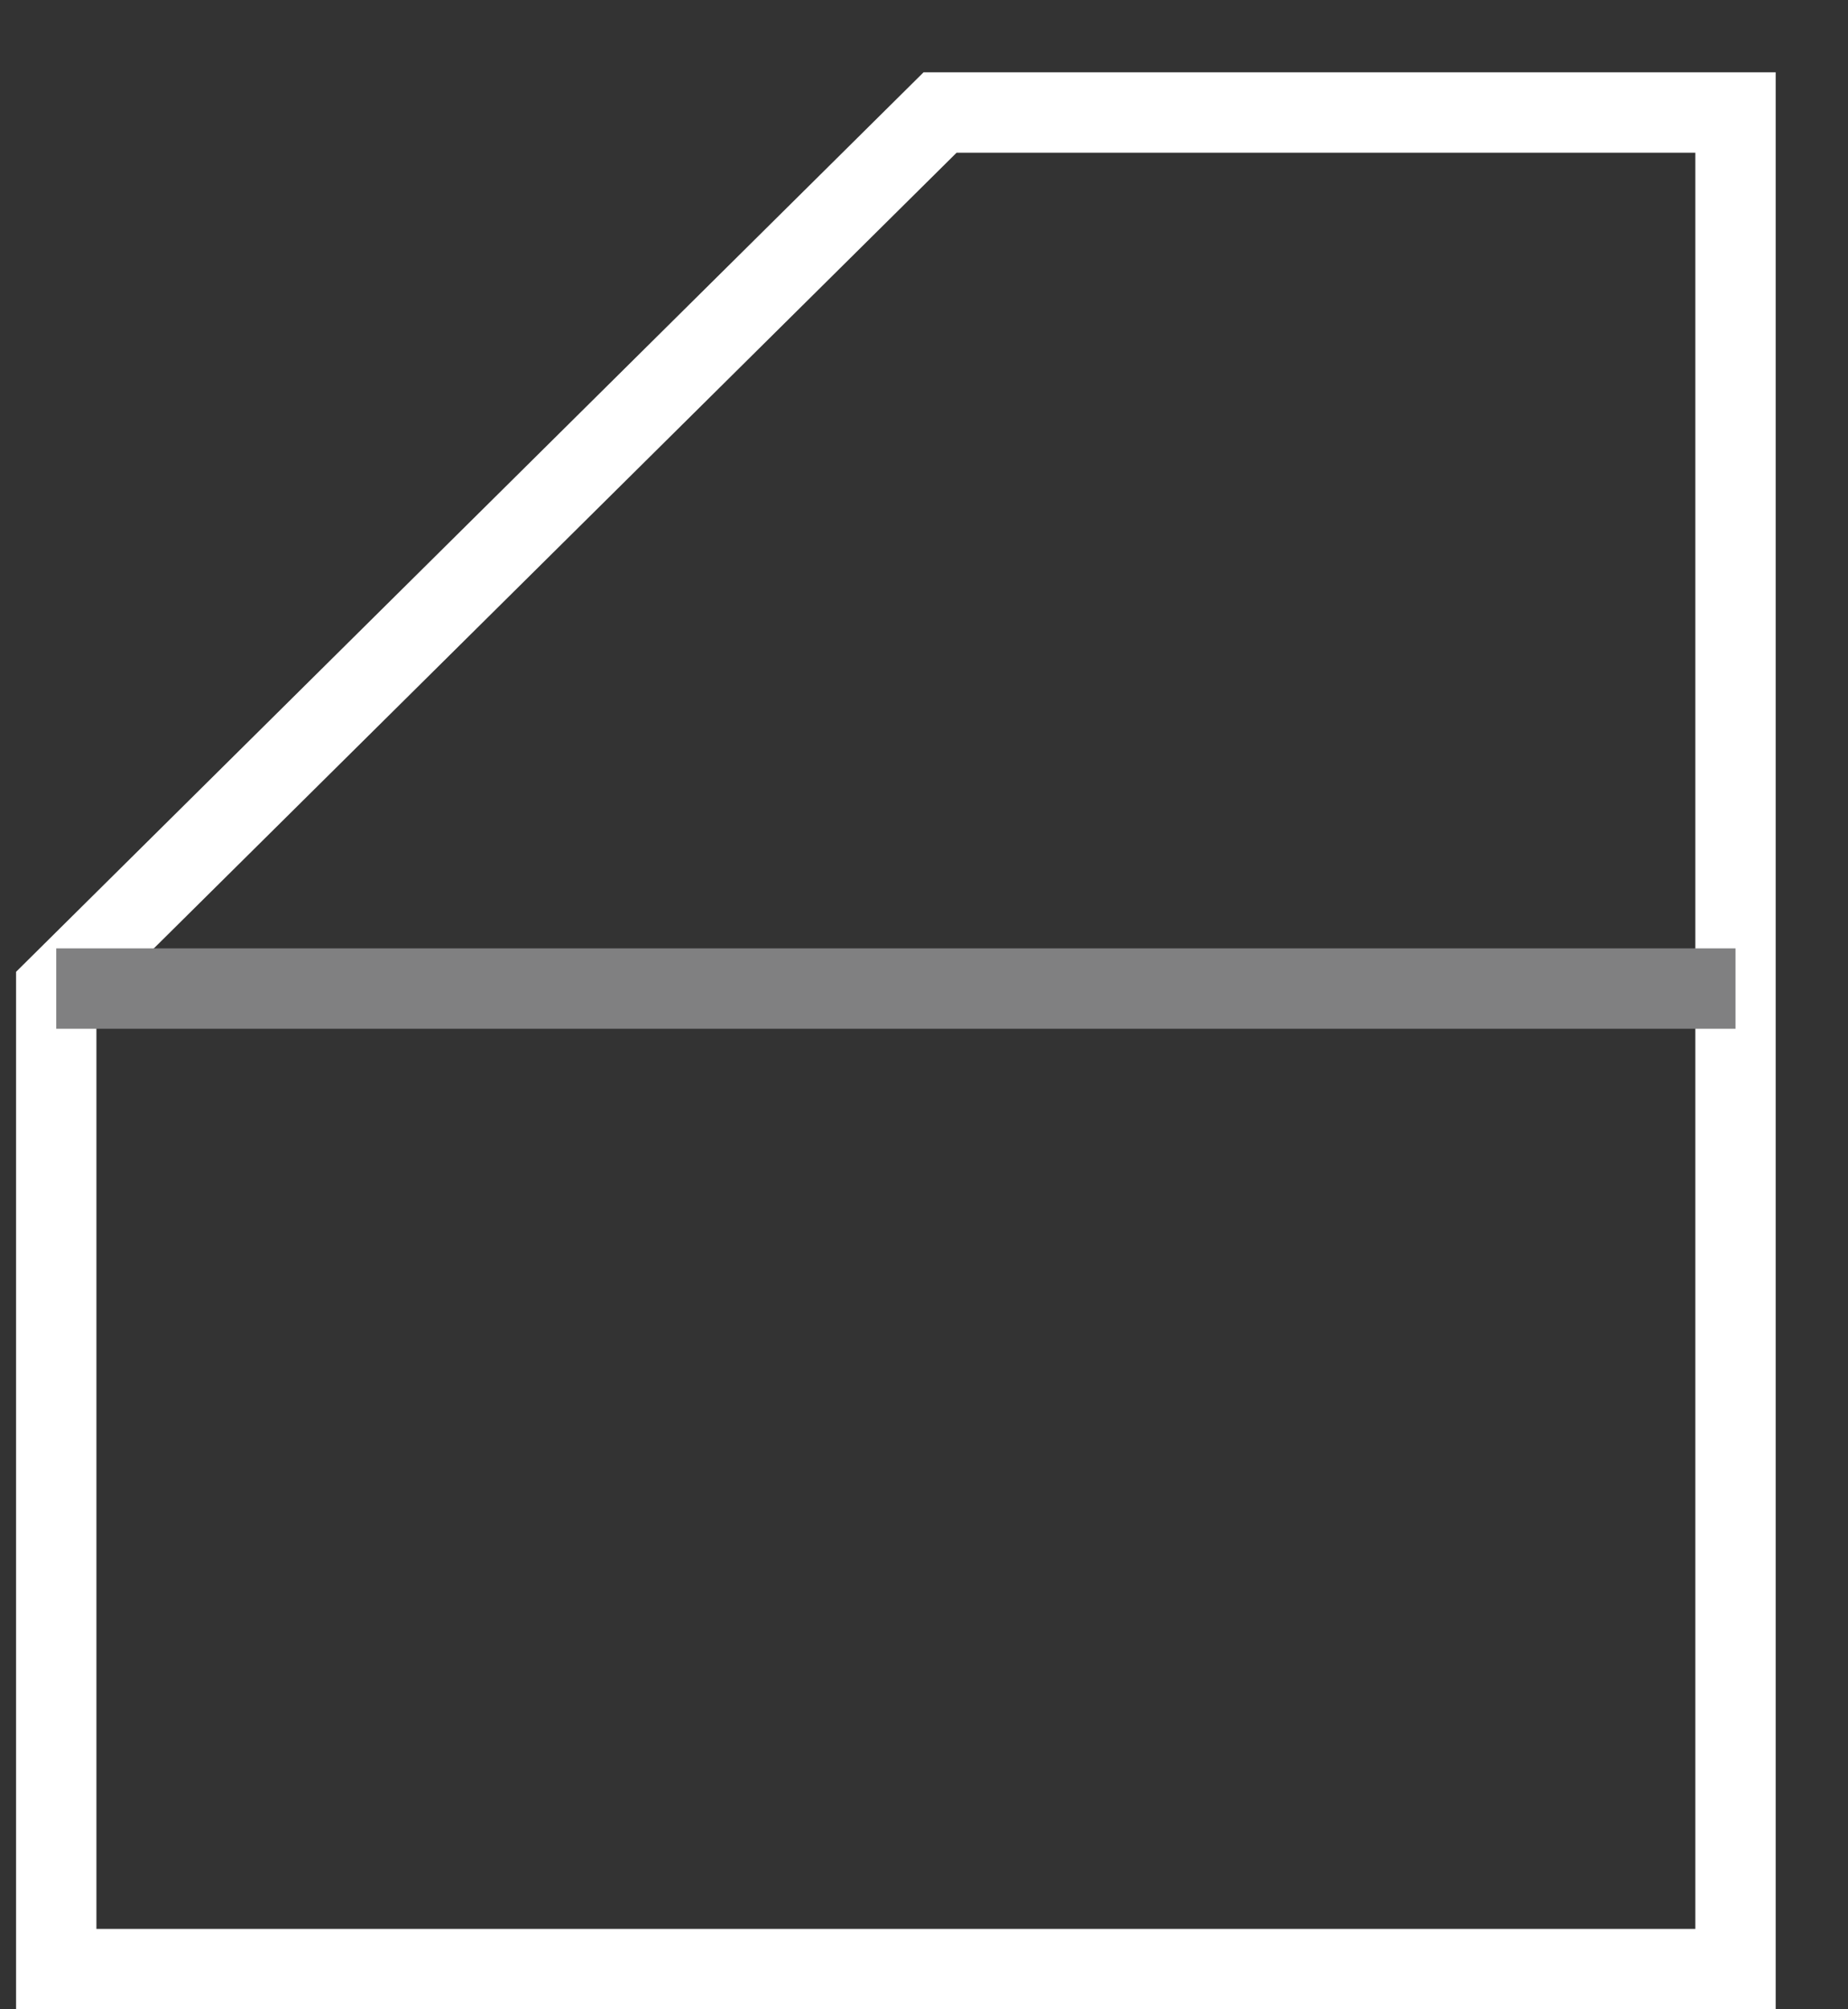 <svg width="23" height="25" viewBox="0 0 23 25" fill="none" xmlns="http://www.w3.org/2000/svg">
<rect x="0" y="0" width="23" height="25" fill="#333333" stroke="none"/>
<path d="M21.6 24.5V1.4H11.7L0.7 12.3V24.5H21.6Z" stroke="#ffffff" stroke-miterlimit="10"/>
<path d="M21.6 12.3H0.7" stroke="#808081" stroke-miterlimit="10"/>
</svg>
